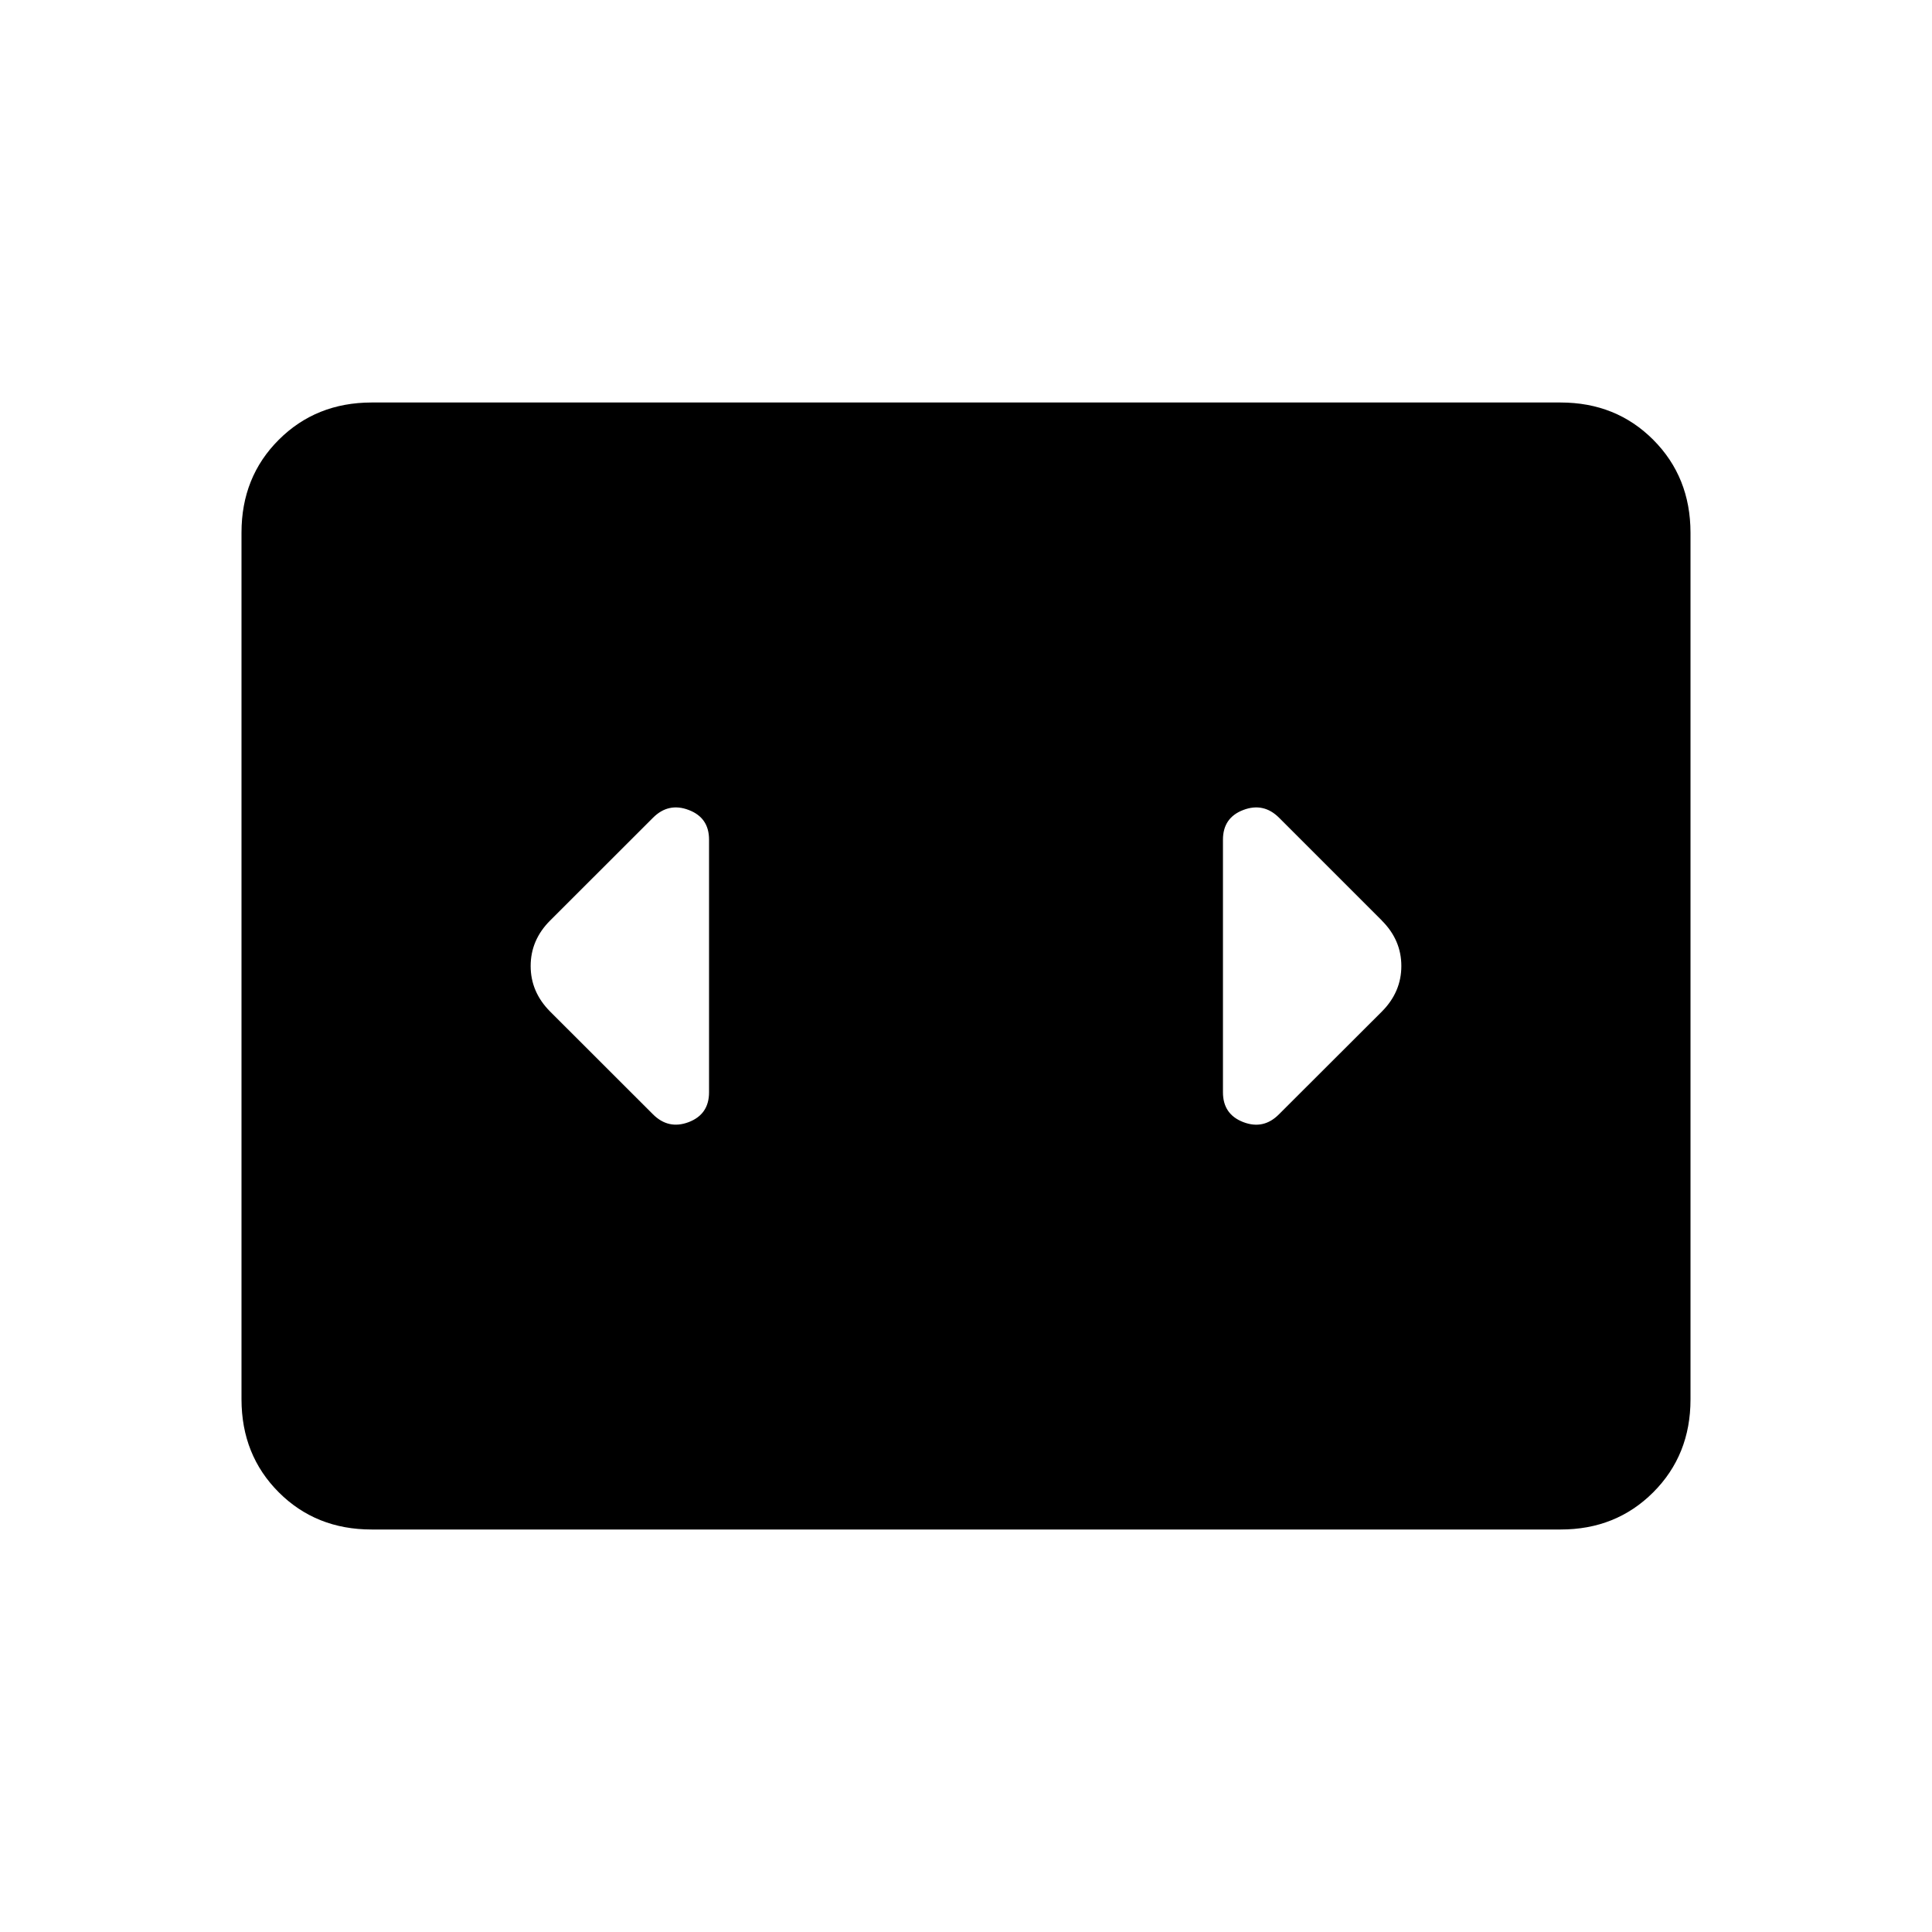 <svg xmlns="http://www.w3.org/2000/svg" width="1em" height="1em" viewBox="0 0 24 24"><path fill="currentColor" d="M4.616 19q-.691 0-1.153-.462T3 17.384V6.616q0-.691.463-1.153T4.615 5h14.77q.69 0 1.152.463T21 6.616v10.769q0 .69-.463 1.153T19.385 19zm4.192-5.43v-3.14q0-.272-.252-.368t-.444.096l-1.278 1.277q-.242.242-.242.565t.242.566l1.277 1.276q.193.193.445.097q.252-.097.252-.37m8.358-2.134l-1.277-1.277q-.193-.192-.445-.096t-.252.369v3.138q0 .273.252.37t.444-.097l1.278-1.276q.242-.243.242-.566t-.243-.565"/></svg>